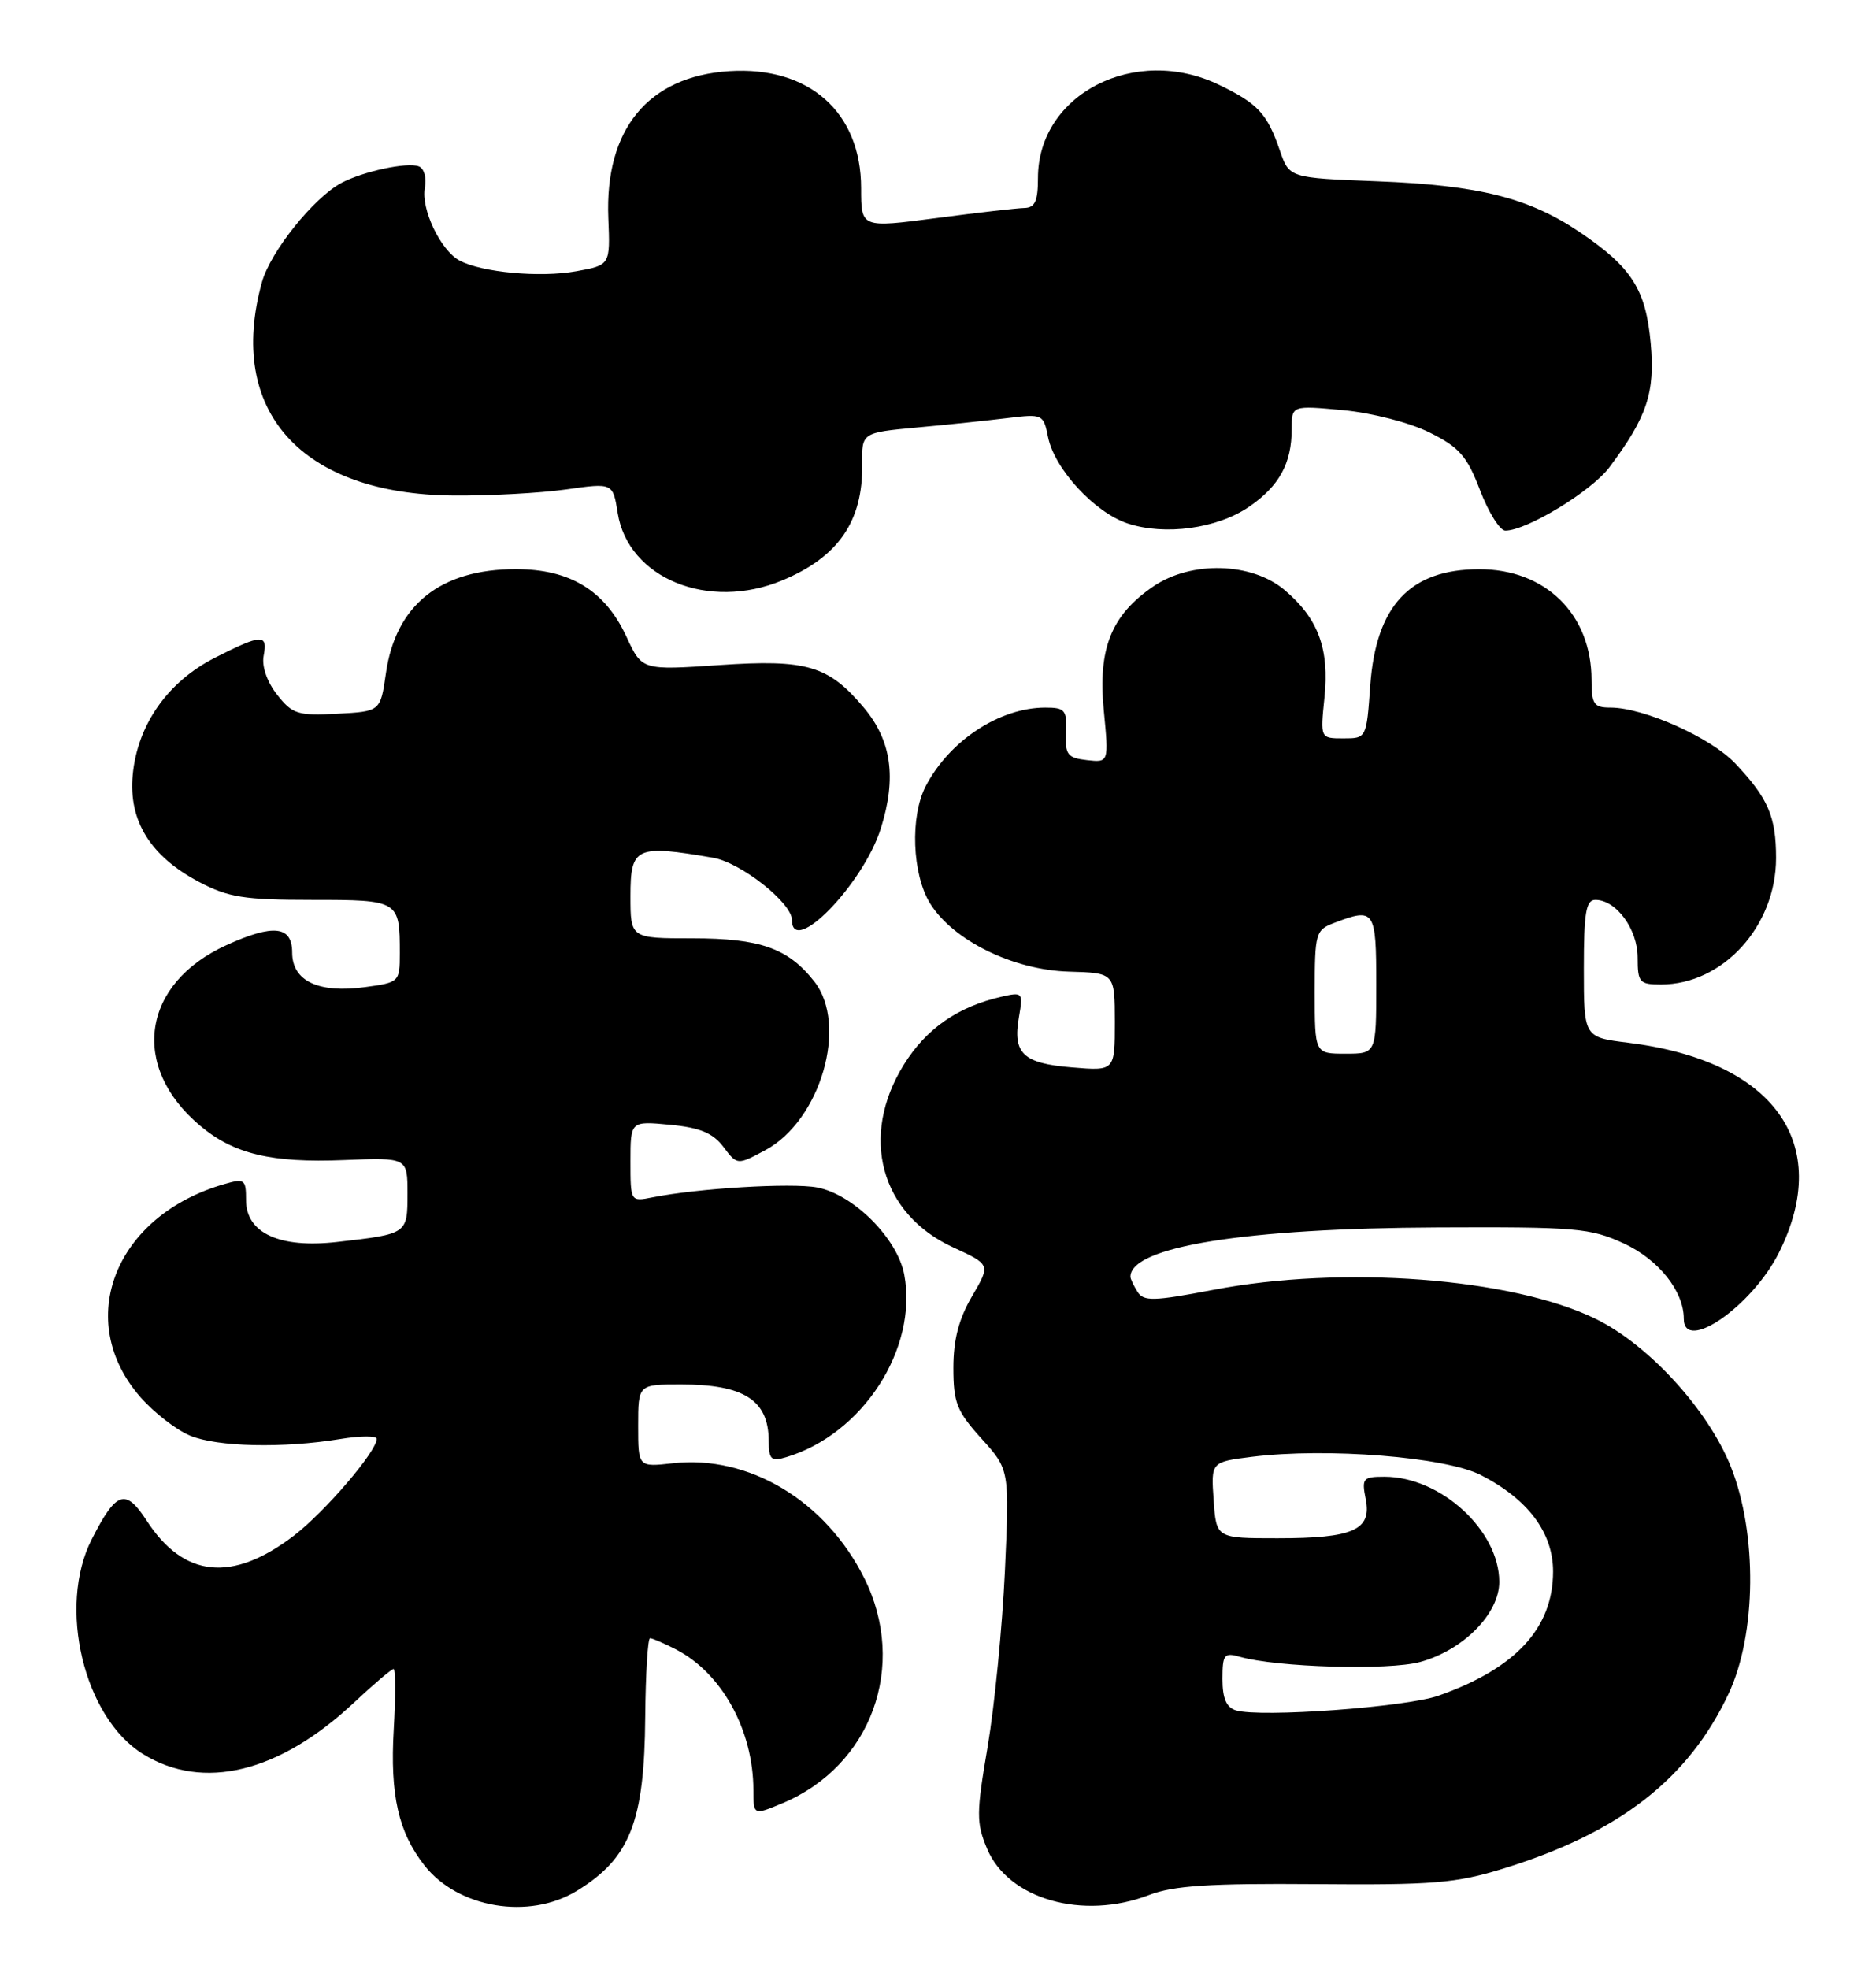 <?xml version="1.0" encoding="UTF-8" standalone="no"?>
<!DOCTYPE svg PUBLIC "-//W3C//DTD SVG 1.1//EN" "http://www.w3.org/Graphics/SVG/1.1/DTD/svg11.dtd" >
<svg xmlns="http://www.w3.org/2000/svg" xmlns:xlink="http://www.w3.org/1999/xlink" version="1.1" viewBox="0 0 244 256">
 <g >
 <path fill="currentColor"
d=" M 75.00 245.86 C 81.94 241.63 83.82 236.87 83.92 223.25 C 83.97 217.61 84.25 213.00 84.55 213.00 C 84.85 213.00 86.37 213.66 87.93 214.46 C 93.91 217.56 97.98 224.96 97.99 232.76 C 98.00 236.03 98.00 236.03 101.75 234.46 C 113.33 229.62 118.09 216.59 112.42 205.21 C 107.40 195.13 97.40 189.13 87.50 190.25 C 83.00 190.75 83.00 190.75 83.00 185.38 C 83.00 180.00 83.00 180.00 88.57 180.00 C 96.77 180.00 99.96 182.04 99.98 187.32 C 100.00 189.77 100.29 190.05 102.25 189.46 C 112.21 186.49 119.41 175.35 117.61 165.72 C 116.72 161.01 110.99 155.28 106.27 154.39 C 102.94 153.77 90.75 154.50 84.85 155.68 C 82.01 156.25 82.00 156.24 82.00 151.00 C 82.00 145.75 82.00 145.75 87.15 146.24 C 91.04 146.61 92.73 147.31 94.09 149.12 C 95.89 151.50 95.89 151.50 99.53 149.55 C 106.74 145.68 110.35 133.26 105.91 127.61 C 102.50 123.28 98.89 122.00 90.05 122.00 C 82.00 122.00 82.00 122.00 82.00 116.50 C 82.00 110.12 82.70 109.79 92.77 111.53 C 96.36 112.15 103.00 117.39 103.00 119.60 C 103.00 124.50 112.28 114.96 114.56 107.72 C 116.64 101.12 115.96 96.29 112.34 91.99 C 107.74 86.53 104.93 85.70 93.59 86.47 C 83.50 87.15 83.50 87.15 81.50 82.83 C 78.71 76.78 74.16 74.00 67.09 74.00 C 57.26 74.00 51.45 78.67 50.19 87.56 C 49.48 92.50 49.48 92.50 43.85 92.80 C 38.72 93.07 38.03 92.85 36.04 90.32 C 34.73 88.66 34.03 86.63 34.29 85.27 C 34.84 82.39 34.07 82.42 27.97 85.51 C 21.80 88.64 17.87 94.24 17.26 100.77 C 16.71 106.74 19.56 111.33 25.91 114.68 C 29.69 116.67 31.77 117.00 40.55 117.00 C 51.91 117.00 52.00 117.06 52.00 123.95 C 52.00 127.67 51.93 127.74 47.50 128.34 C 41.42 129.18 38.00 127.55 38.00 123.84 C 38.00 120.38 35.57 120.10 29.46 122.88 C 18.45 127.88 16.87 138.66 26.01 146.35 C 30.39 150.04 35.30 151.22 44.75 150.83 C 53.00 150.50 53.00 150.50 53.00 155.18 C 53.00 160.45 53.01 160.44 43.82 161.48 C 36.37 162.33 32.00 160.32 32.00 156.04 C 32.00 153.34 31.81 153.19 29.19 153.95 C 14.92 158.04 9.54 171.71 18.28 181.67 C 20.04 183.67 22.92 185.91 24.70 186.65 C 28.24 188.13 36.81 188.32 44.25 187.10 C 46.86 186.67 49.00 186.66 49.00 187.08 C 49.00 188.71 42.23 196.60 38.20 199.68 C 30.20 205.78 23.91 205.14 19.09 197.73 C 16.32 193.46 15.13 193.86 11.93 200.14 C 7.46 208.90 10.90 223.30 18.60 228.06 C 26.41 232.89 36.28 230.49 46.00 221.41 C 48.59 218.98 50.92 217.00 51.19 217.00 C 51.45 217.00 51.46 220.54 51.21 224.87 C 50.72 233.39 51.81 238.22 55.22 242.56 C 59.58 248.09 68.80 249.64 75.00 245.86 Z  M 149.50 246.37 C 152.62 245.17 157.35 244.86 171.00 244.97 C 186.36 245.10 189.35 244.86 195.50 242.96 C 210.61 238.30 219.62 231.30 224.84 220.18 C 228.45 212.48 228.58 199.44 225.14 190.75 C 222.20 183.34 214.46 174.86 207.55 171.48 C 196.66 166.15 174.60 164.48 157.77 167.71 C 150.02 169.19 148.75 169.22 147.95 167.96 C 147.45 167.16 147.03 166.28 147.03 166.00 C 147.03 162.09 161.96 159.69 187.00 159.59 C 204.98 159.51 206.86 159.67 211.18 161.66 C 215.72 163.76 219.00 167.87 219.00 171.45 C 219.00 176.00 227.92 169.80 231.39 162.84 C 238.46 148.65 230.74 137.92 211.75 135.57 C 206.00 134.86 206.00 134.86 206.00 125.93 C 206.00 118.66 206.28 117.00 207.50 117.00 C 210.21 117.00 213.00 120.81 213.00 124.50 C 213.00 127.73 213.23 128.00 216.04 128.00 C 224.10 128.00 231.00 120.41 231.00 111.55 C 231.00 106.16 229.97 103.78 225.68 99.25 C 222.50 95.89 213.80 92.00 209.46 92.00 C 207.30 92.00 207.00 91.56 207.00 88.40 C 207.00 79.88 201.02 73.99 192.38 74.01 C 183.39 74.02 178.97 78.74 178.22 89.12 C 177.73 95.99 177.73 96.00 174.73 96.00 C 171.72 96.00 171.72 96.00 172.26 90.73 C 172.92 84.34 171.46 80.41 167.06 76.70 C 162.78 73.10 154.92 72.89 150.00 76.25 C 144.53 79.98 142.79 84.33 143.56 92.33 C 144.22 99.15 144.22 99.15 141.36 98.83 C 138.83 98.54 138.52 98.12 138.65 95.25 C 138.78 92.31 138.52 92.00 135.96 92.00 C 130.03 92.00 123.50 96.28 120.41 102.20 C 118.35 106.15 118.63 113.66 120.97 117.46 C 123.95 122.27 131.78 126.12 139.02 126.33 C 144.99 126.50 144.99 126.50 145.00 132.87 C 145.00 139.25 145.00 139.25 139.41 138.78 C 133.04 138.26 131.70 136.97 132.53 132.22 C 133.08 129.05 133.01 128.96 130.30 129.58 C 124.58 130.88 120.47 133.74 117.56 138.42 C 111.77 147.74 114.50 157.84 123.99 162.19 C 128.84 164.42 128.84 164.42 126.42 168.55 C 124.71 171.47 124.00 174.18 124.00 177.83 C 124.00 182.37 124.44 183.49 127.65 187.04 C 131.30 191.08 131.30 191.08 130.70 204.29 C 130.36 211.56 129.35 221.81 128.46 227.08 C 126.98 235.76 126.97 237.00 128.38 240.36 C 131.13 246.94 140.85 249.71 149.50 246.37 Z  M 101.77 75.45 C 109.05 72.41 112.24 67.77 112.14 60.38 C 112.08 56.25 112.08 56.25 119.29 55.58 C 123.26 55.22 128.57 54.66 131.10 54.35 C 135.59 53.80 135.72 53.86 136.31 56.81 C 137.14 60.97 142.36 66.63 146.67 68.06 C 151.53 69.66 158.31 68.73 162.46 65.89 C 166.38 63.20 168.00 60.25 168.00 55.81 C 168.00 52.71 168.00 52.71 174.68 53.33 C 178.46 53.69 183.33 54.94 185.93 56.23 C 189.81 58.16 190.80 59.29 192.50 63.74 C 193.60 66.62 195.08 68.98 195.78 68.99 C 198.53 69.01 207.00 63.87 209.32 60.76 C 214.22 54.23 215.28 51.04 214.70 44.66 C 214.07 37.65 212.25 34.78 205.55 30.24 C 198.89 25.72 192.38 24.08 179.09 23.57 C 167.69 23.13 167.69 23.13 166.46 19.56 C 164.82 14.78 163.61 13.47 158.60 11.05 C 147.64 5.74 135.00 12.23 135.00 23.15 C 135.00 26.14 134.61 27.01 133.25 27.04 C 132.29 27.06 127.11 27.65 121.75 28.36 C 112.00 29.64 112.00 29.64 112.00 24.47 C 112.00 14.59 105.23 8.59 94.85 9.25 C 84.30 9.93 78.65 16.80 79.12 28.36 C 79.37 34.47 79.37 34.47 74.93 35.27 C 70.23 36.12 62.65 35.42 59.76 33.87 C 57.30 32.55 54.73 27.17 55.26 24.42 C 55.51 23.13 55.16 21.89 54.47 21.63 C 52.97 21.05 47.20 22.29 44.39 23.79 C 40.78 25.73 35.17 32.73 34.07 36.68 C 29.42 53.43 39.17 64.28 59.00 64.43 C 63.67 64.47 70.25 64.11 73.60 63.64 C 79.71 62.77 79.71 62.77 80.34 66.70 C 81.70 75.20 92.15 79.47 101.77 75.45 Z  M 160.75 222.38 C 159.51 222.01 159.00 220.82 159.00 218.31 C 159.00 215.11 159.22 214.83 161.25 215.41 C 166.07 216.79 180.59 217.21 184.70 216.09 C 190.31 214.56 195.00 209.82 195.00 205.67 C 194.99 198.97 187.37 192.00 180.06 192.00 C 177.27 192.00 177.09 192.21 177.63 194.91 C 178.44 198.93 176.02 200.00 166.16 200.00 C 158.19 200.00 158.19 200.00 157.85 195.04 C 157.50 190.08 157.50 190.08 162.84 189.41 C 172.59 188.20 188.03 189.43 192.62 191.79 C 198.76 194.94 202.00 199.28 202.00 204.33 C 201.99 211.68 197.15 216.92 187.10 220.47 C 182.85 221.96 163.95 223.34 160.75 222.38 Z  M 171.00 128.98 C 171.00 121.28 171.11 120.91 173.57 119.98 C 178.79 117.99 179.00 118.30 179.00 128.00 C 179.00 137.00 179.00 137.00 175.00 137.00 C 171.00 137.00 171.00 137.00 171.00 128.98 Z "/>
</g>
</svg>